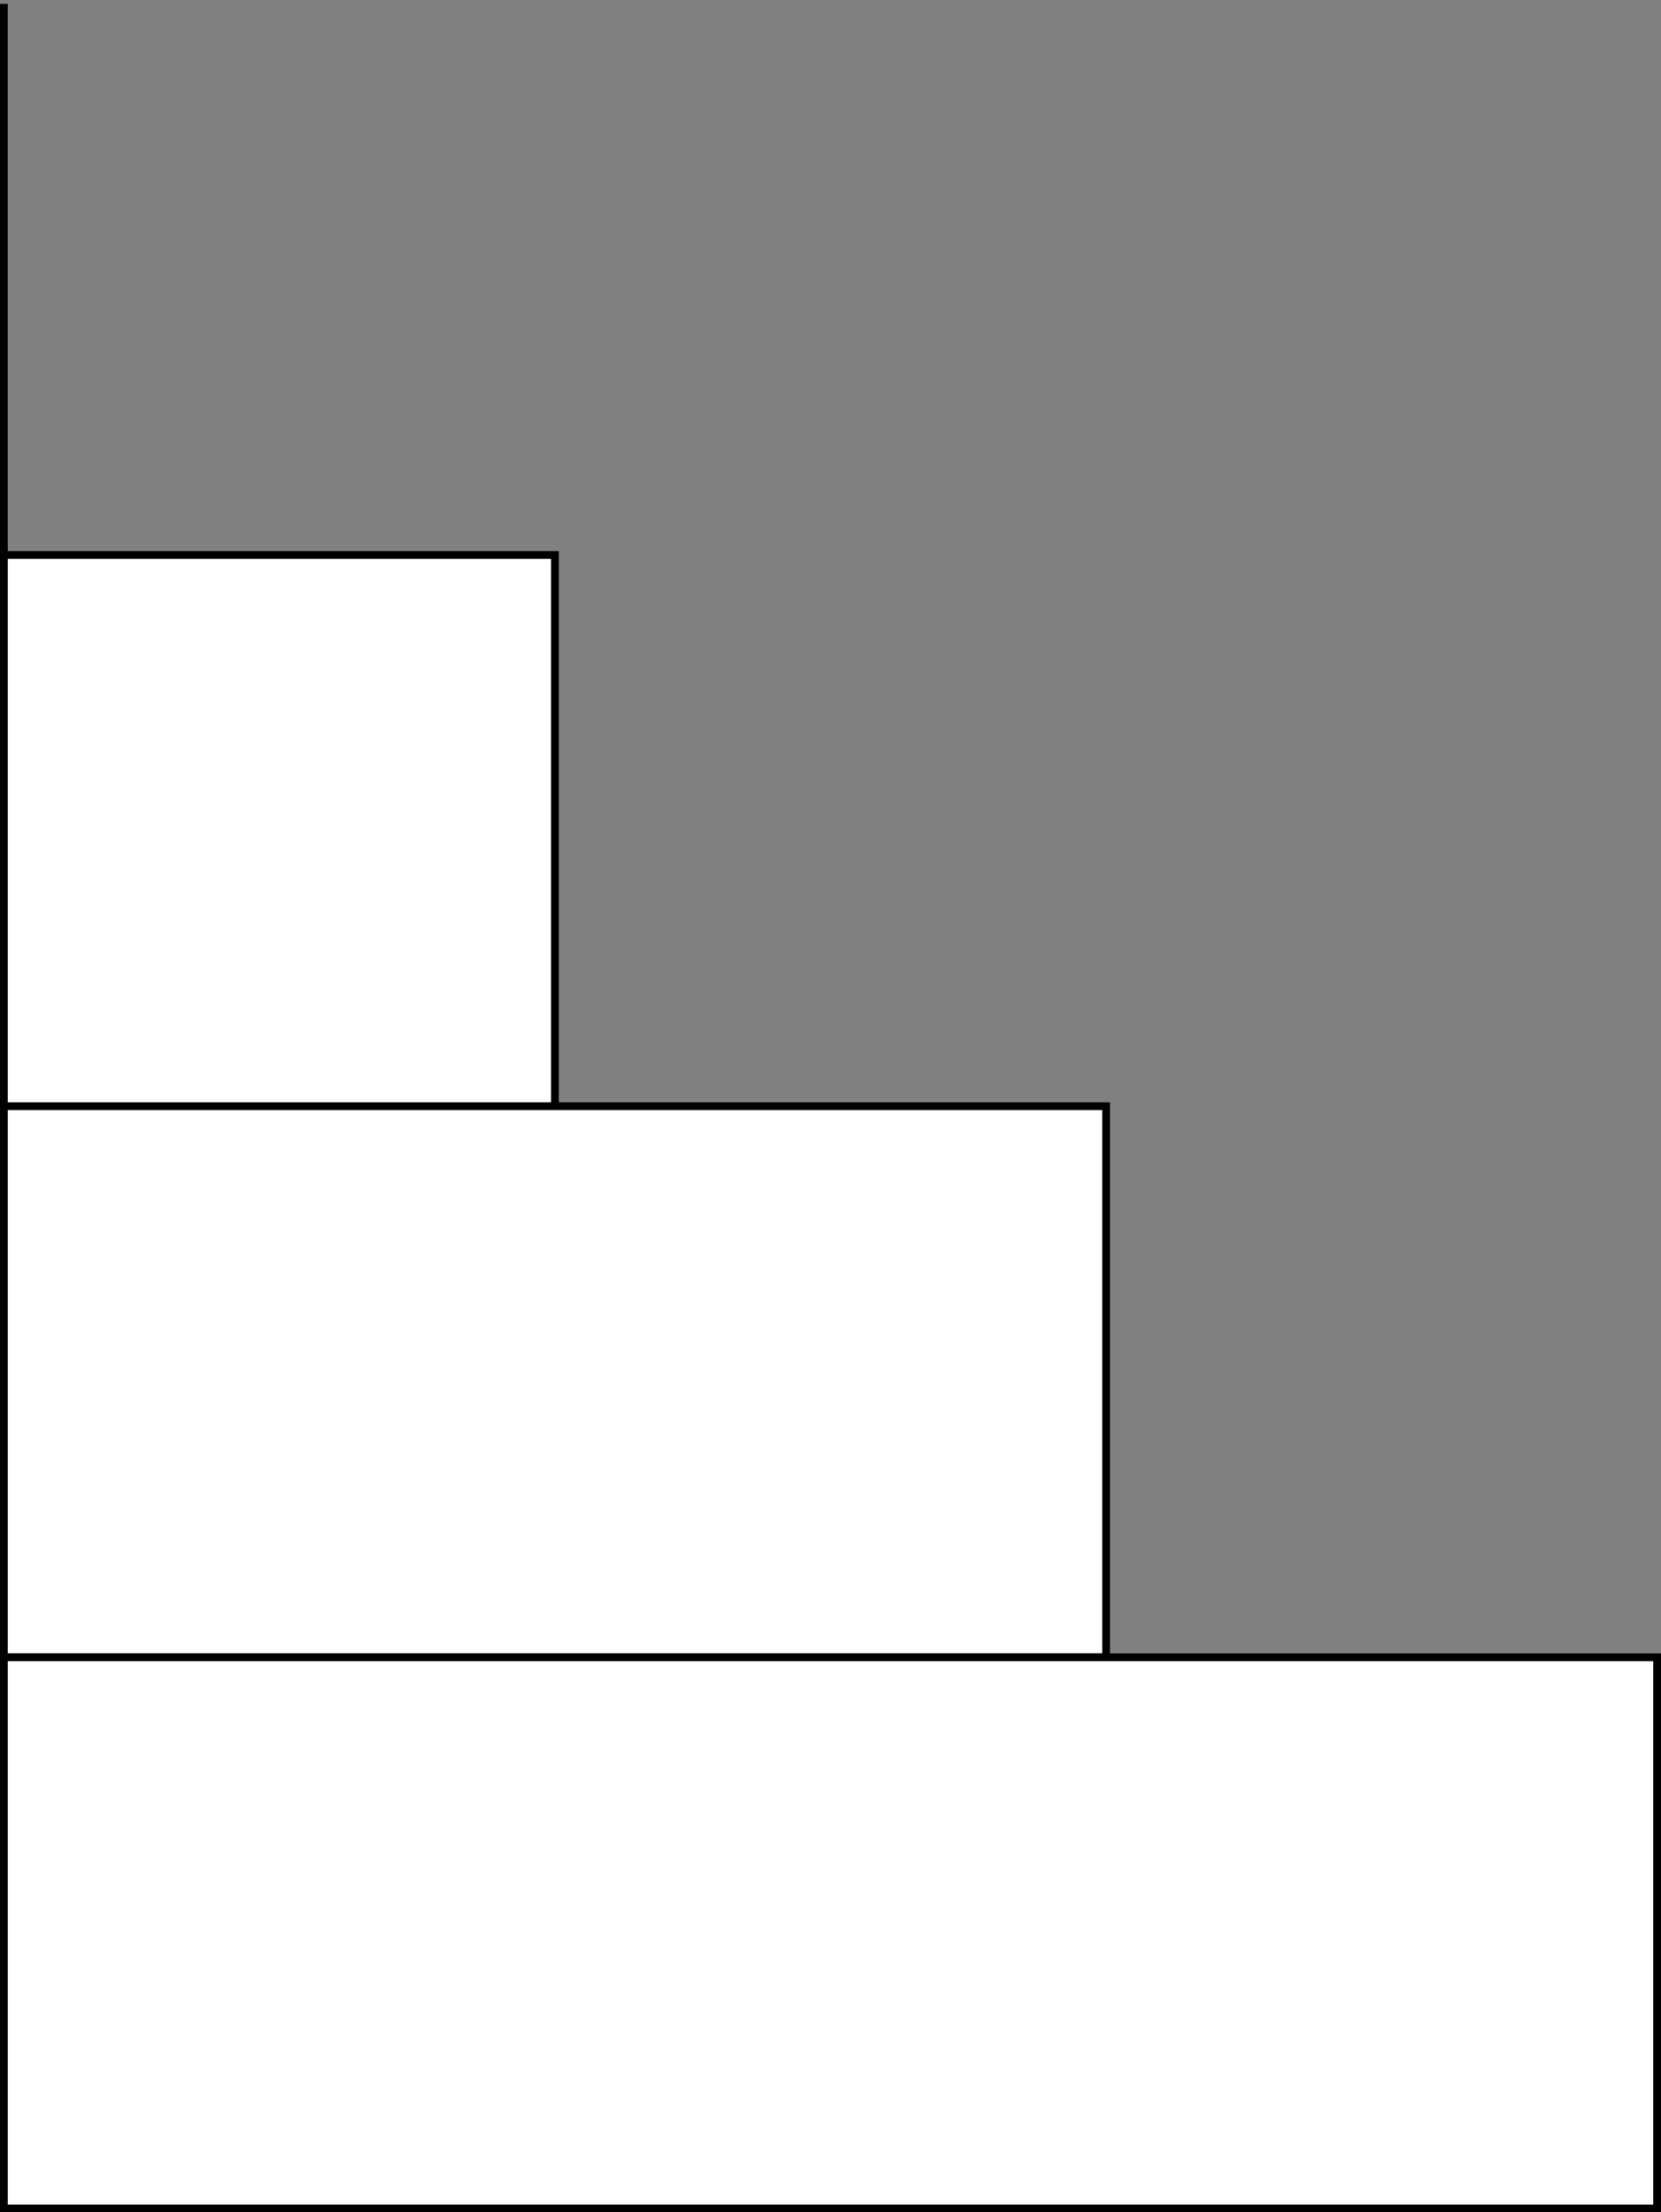 <?xml version="1.0" encoding="UTF-8"?>
<svg xmlns="http://www.w3.org/2000/svg" xmlns:xlink="http://www.w3.org/1999/xlink" width="85.438pt" height="113.784pt" viewBox="0 0 85.438 113.784" version="1.1">
<rect x="0" y="0" width="85.438" height="113.784" fill="#808080" stroke="none"/>
<defs>
<clipPath id="clip1">
  <path d="M 0 85 L 85.438 85 L 85.438 113.785 L 0 113.785 Z M 0 85 "/>
</clipPath>
</defs>
<g id="surface1">
<path style="fill:none;stroke-width:0.399;stroke-linecap:butt;stroke-linejoin:miter;stroke:rgb(0%,0%,0%);stroke-opacity:1;stroke-miterlimit:10;" d="M 0 -0 L 0 -28.348 Z M 0 -0 " transform="matrix(1,0,0,-1,0.199,0.199)"/>
<path style="fill-rule:nonzero;fill:rgb(100%,100%,100%);fill-opacity:1;stroke-width:0.399;stroke-linecap:butt;stroke-linejoin:miter;stroke:rgb(0%,0%,0%);stroke-opacity:1;stroke-miterlimit:10;" d="M 0 -28.348 L 0 -56.696 L 28.348 -56.696 L 28.348 -28.348 Z M 0 -28.348 " transform="matrix(1,0,0,-1,0.199,0.199)"/>
<path style="fill-rule:nonzero;fill:rgb(100%,100%,100%);fill-opacity:1;stroke-width:0.399;stroke-linecap:butt;stroke-linejoin:miter;stroke:rgb(0%,0%,0%);stroke-opacity:1;stroke-miterlimit:10;" d="M 0 -56.696 L 0 -85.039 L 56.696 -85.039 L 56.696 -56.696 Z M 0 -56.696 " transform="matrix(1,0,0,-1,0.199,0.199)"/>
<g clip-path="url(#clip1)" clip-rule="nonzero">
<path style="fill-rule:nonzero;fill:rgb(100%,100%,100%);fill-opacity:1;stroke-width:0.399;stroke-linecap:butt;stroke-linejoin:miter;stroke:rgb(0%,0%,0%);stroke-opacity:1;stroke-miterlimit:10;" d="M 0 -85.039 L 0 -113.387 L 85.039 -113.387 L 85.039 -85.039 Z M 0 -85.039 " transform="matrix(1,0,0,-1,0.199,0.199)"/>
</g>
</g>
</svg>
